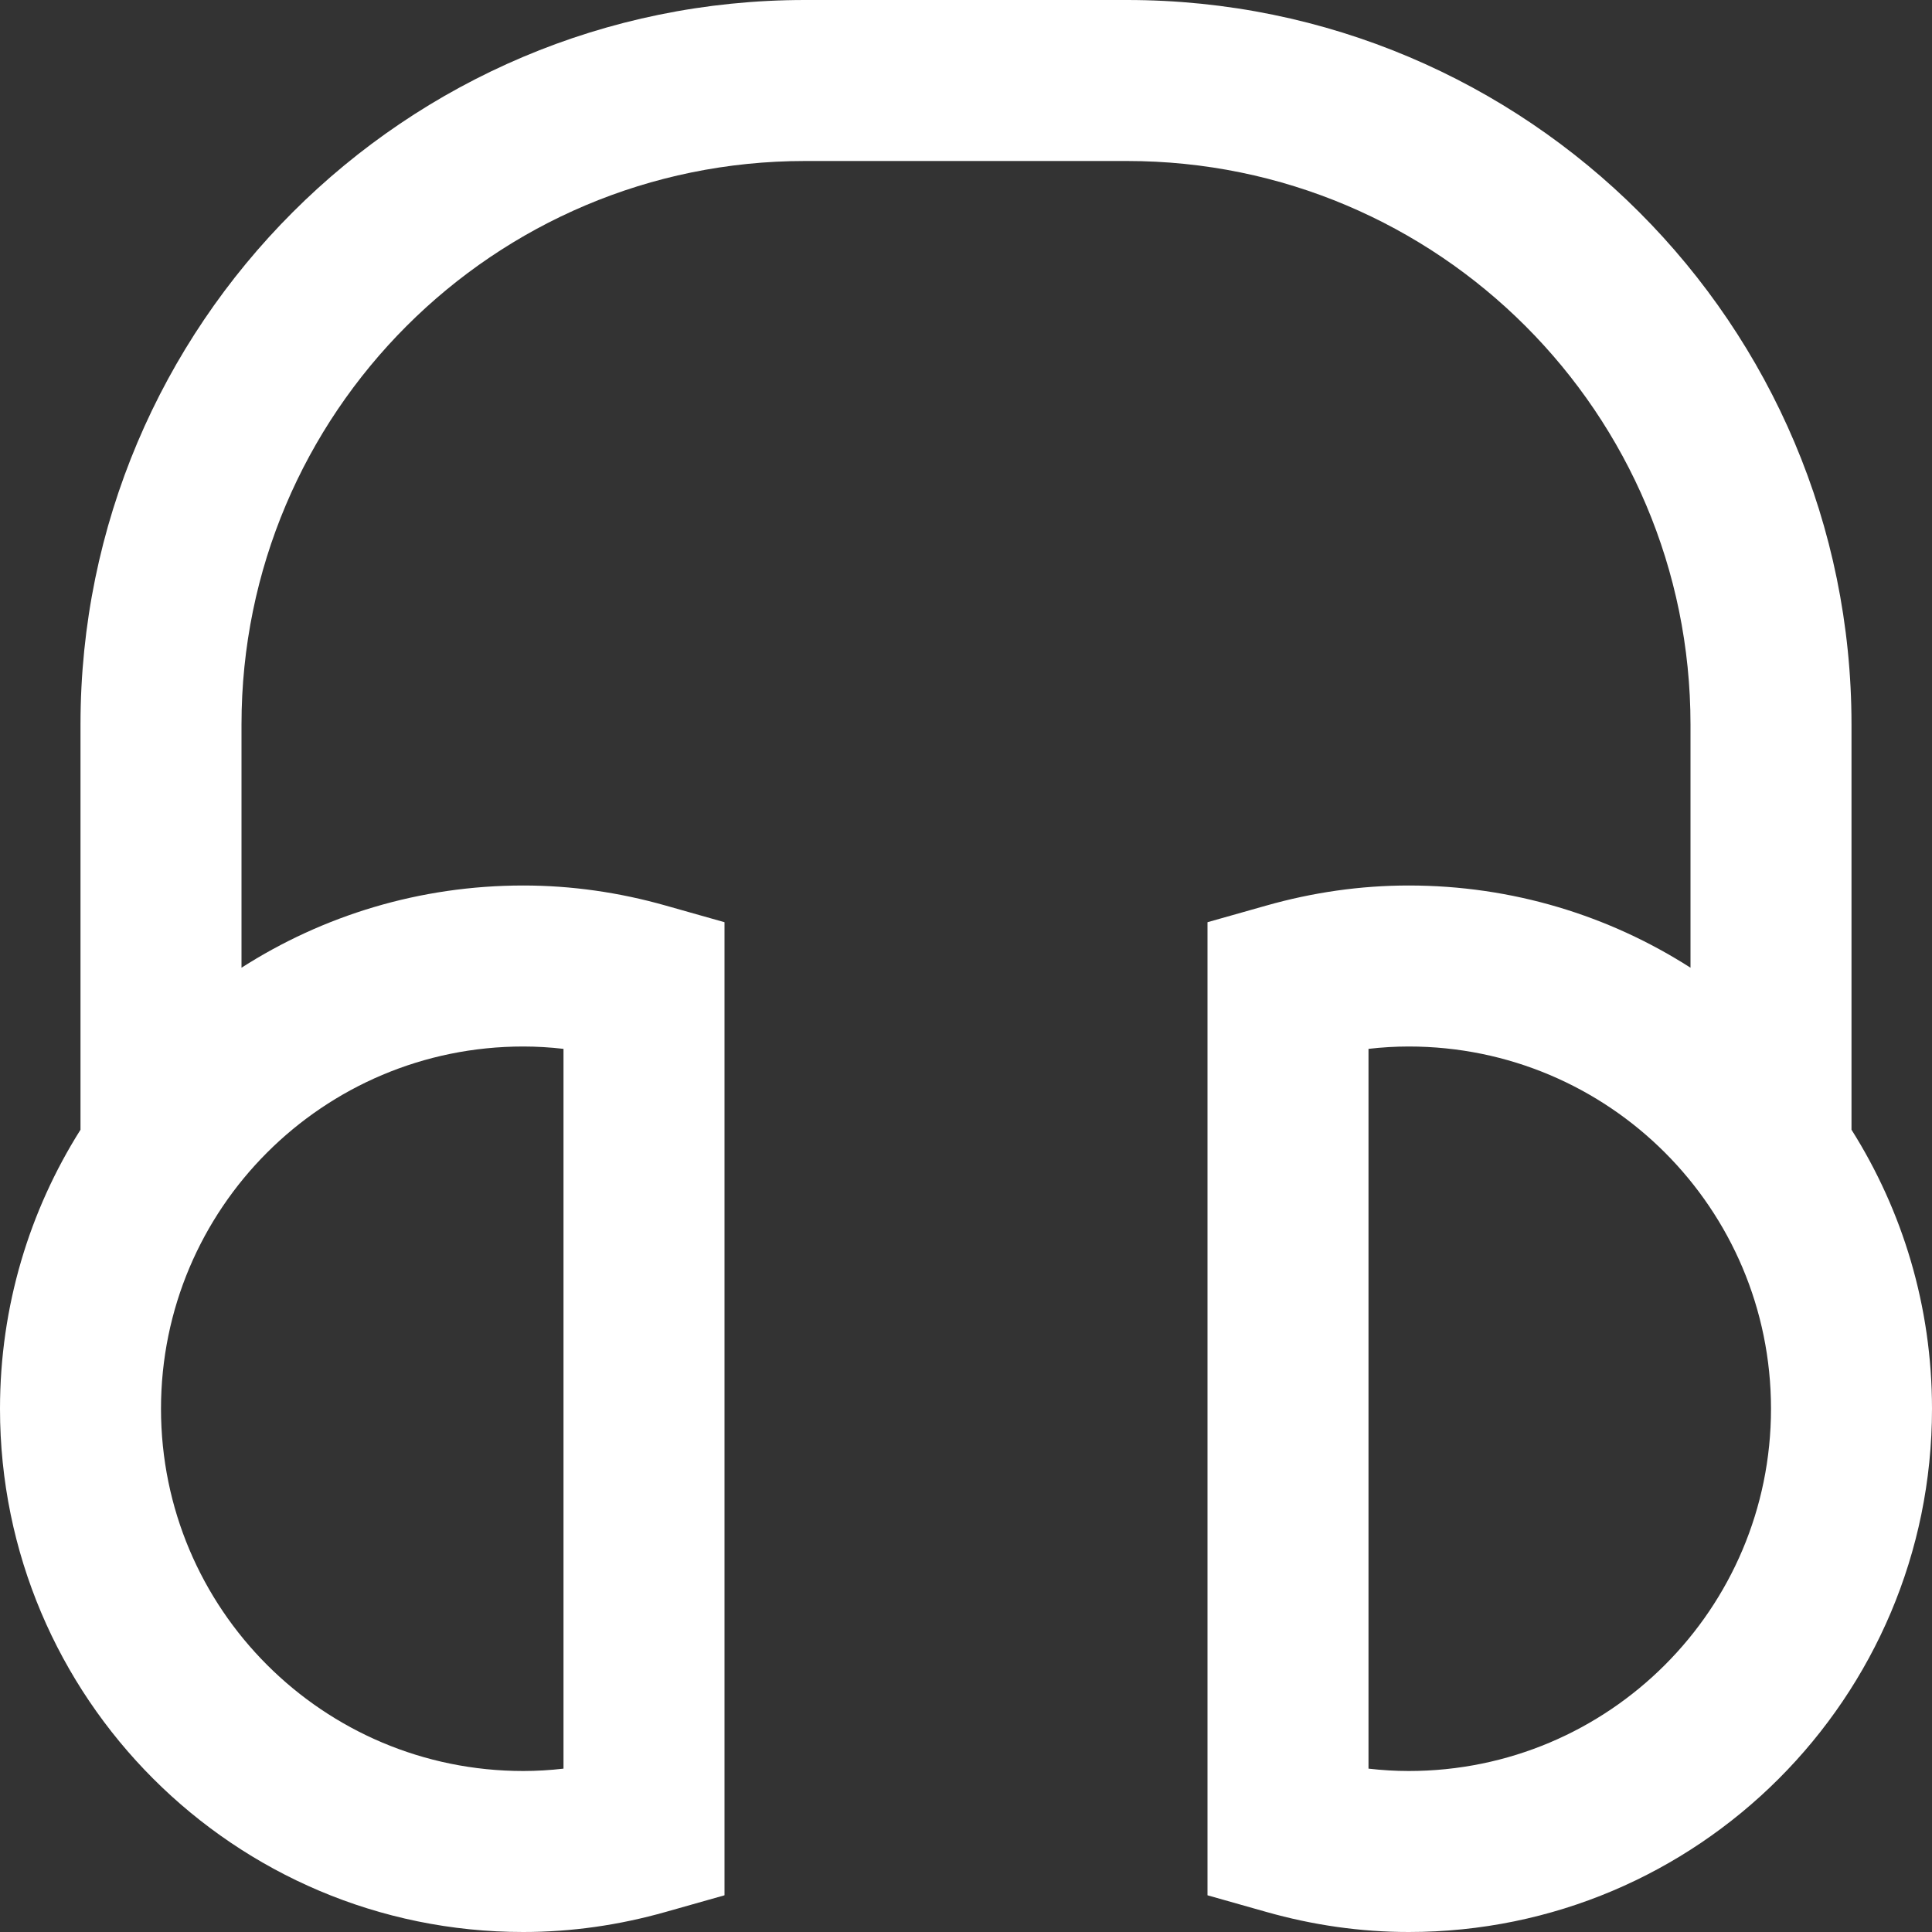<svg xmlns="http://www.w3.org/2000/svg" width="36" height="36" viewBox="0 0 36 36">
  <rect x="0" y="0" width="36" height="36" fill="#333333" stroke="none"/>
  <path fill="#FFFFFF" d="M173.5,71.051 C174.45,72.556 175,74.339 175,76.25 C175,81.635 170.635,86 165.25,86 C164.351,86 163.462,85.872 162.592,85.625 L161.5,85.316 L161.5,67.184 L162.592,66.875 C163.462,66.628 164.351,66.5 165.25,66.5 C167.183,66.5 168.985,67.062 170.5,68.032 L170.5,63.5 C170.5,57.701 165.799,53 160,53 L154,53 C148.201,53 143.5,57.701 143.5,63.5 L143.5,68.032 C145.015,67.062 146.817,66.5 148.75,66.5 C149.649,66.5 150.538,66.628 151.408,66.875 L152.5,67.184 L152.5,85.316 L151.408,85.625 C150.538,85.872 149.649,86 148.75,86 C143.365,86 139,81.635 139,76.25 C139,74.339 139.55,72.556 140.5,71.051 L140.5,63.5 C140.5,56.045 146.545,50 154,50 L160,50 C167.455,50 173.5,56.045 173.5,63.5 L173.5,71.051 Z M148.75,69.5 C145.021,69.5 142,72.521 142,76.25 C142,79.979 145.021,83 148.75,83 C149,83 149.25,82.985 149.5,82.956 L149.5,69.544 C149.25,69.515 149,69.5 148.75,69.5 Z M165.25,83 C168.979,83 172,79.979 172,76.25 C172,72.521 168.979,69.5 165.25,69.5 C165,69.5 164.75,69.515 164.5,69.544 L164.5,82.956 C164.75,82.985 165,83 165.25,83 Z" transform="translate(-139 -50)"/>
</svg>
